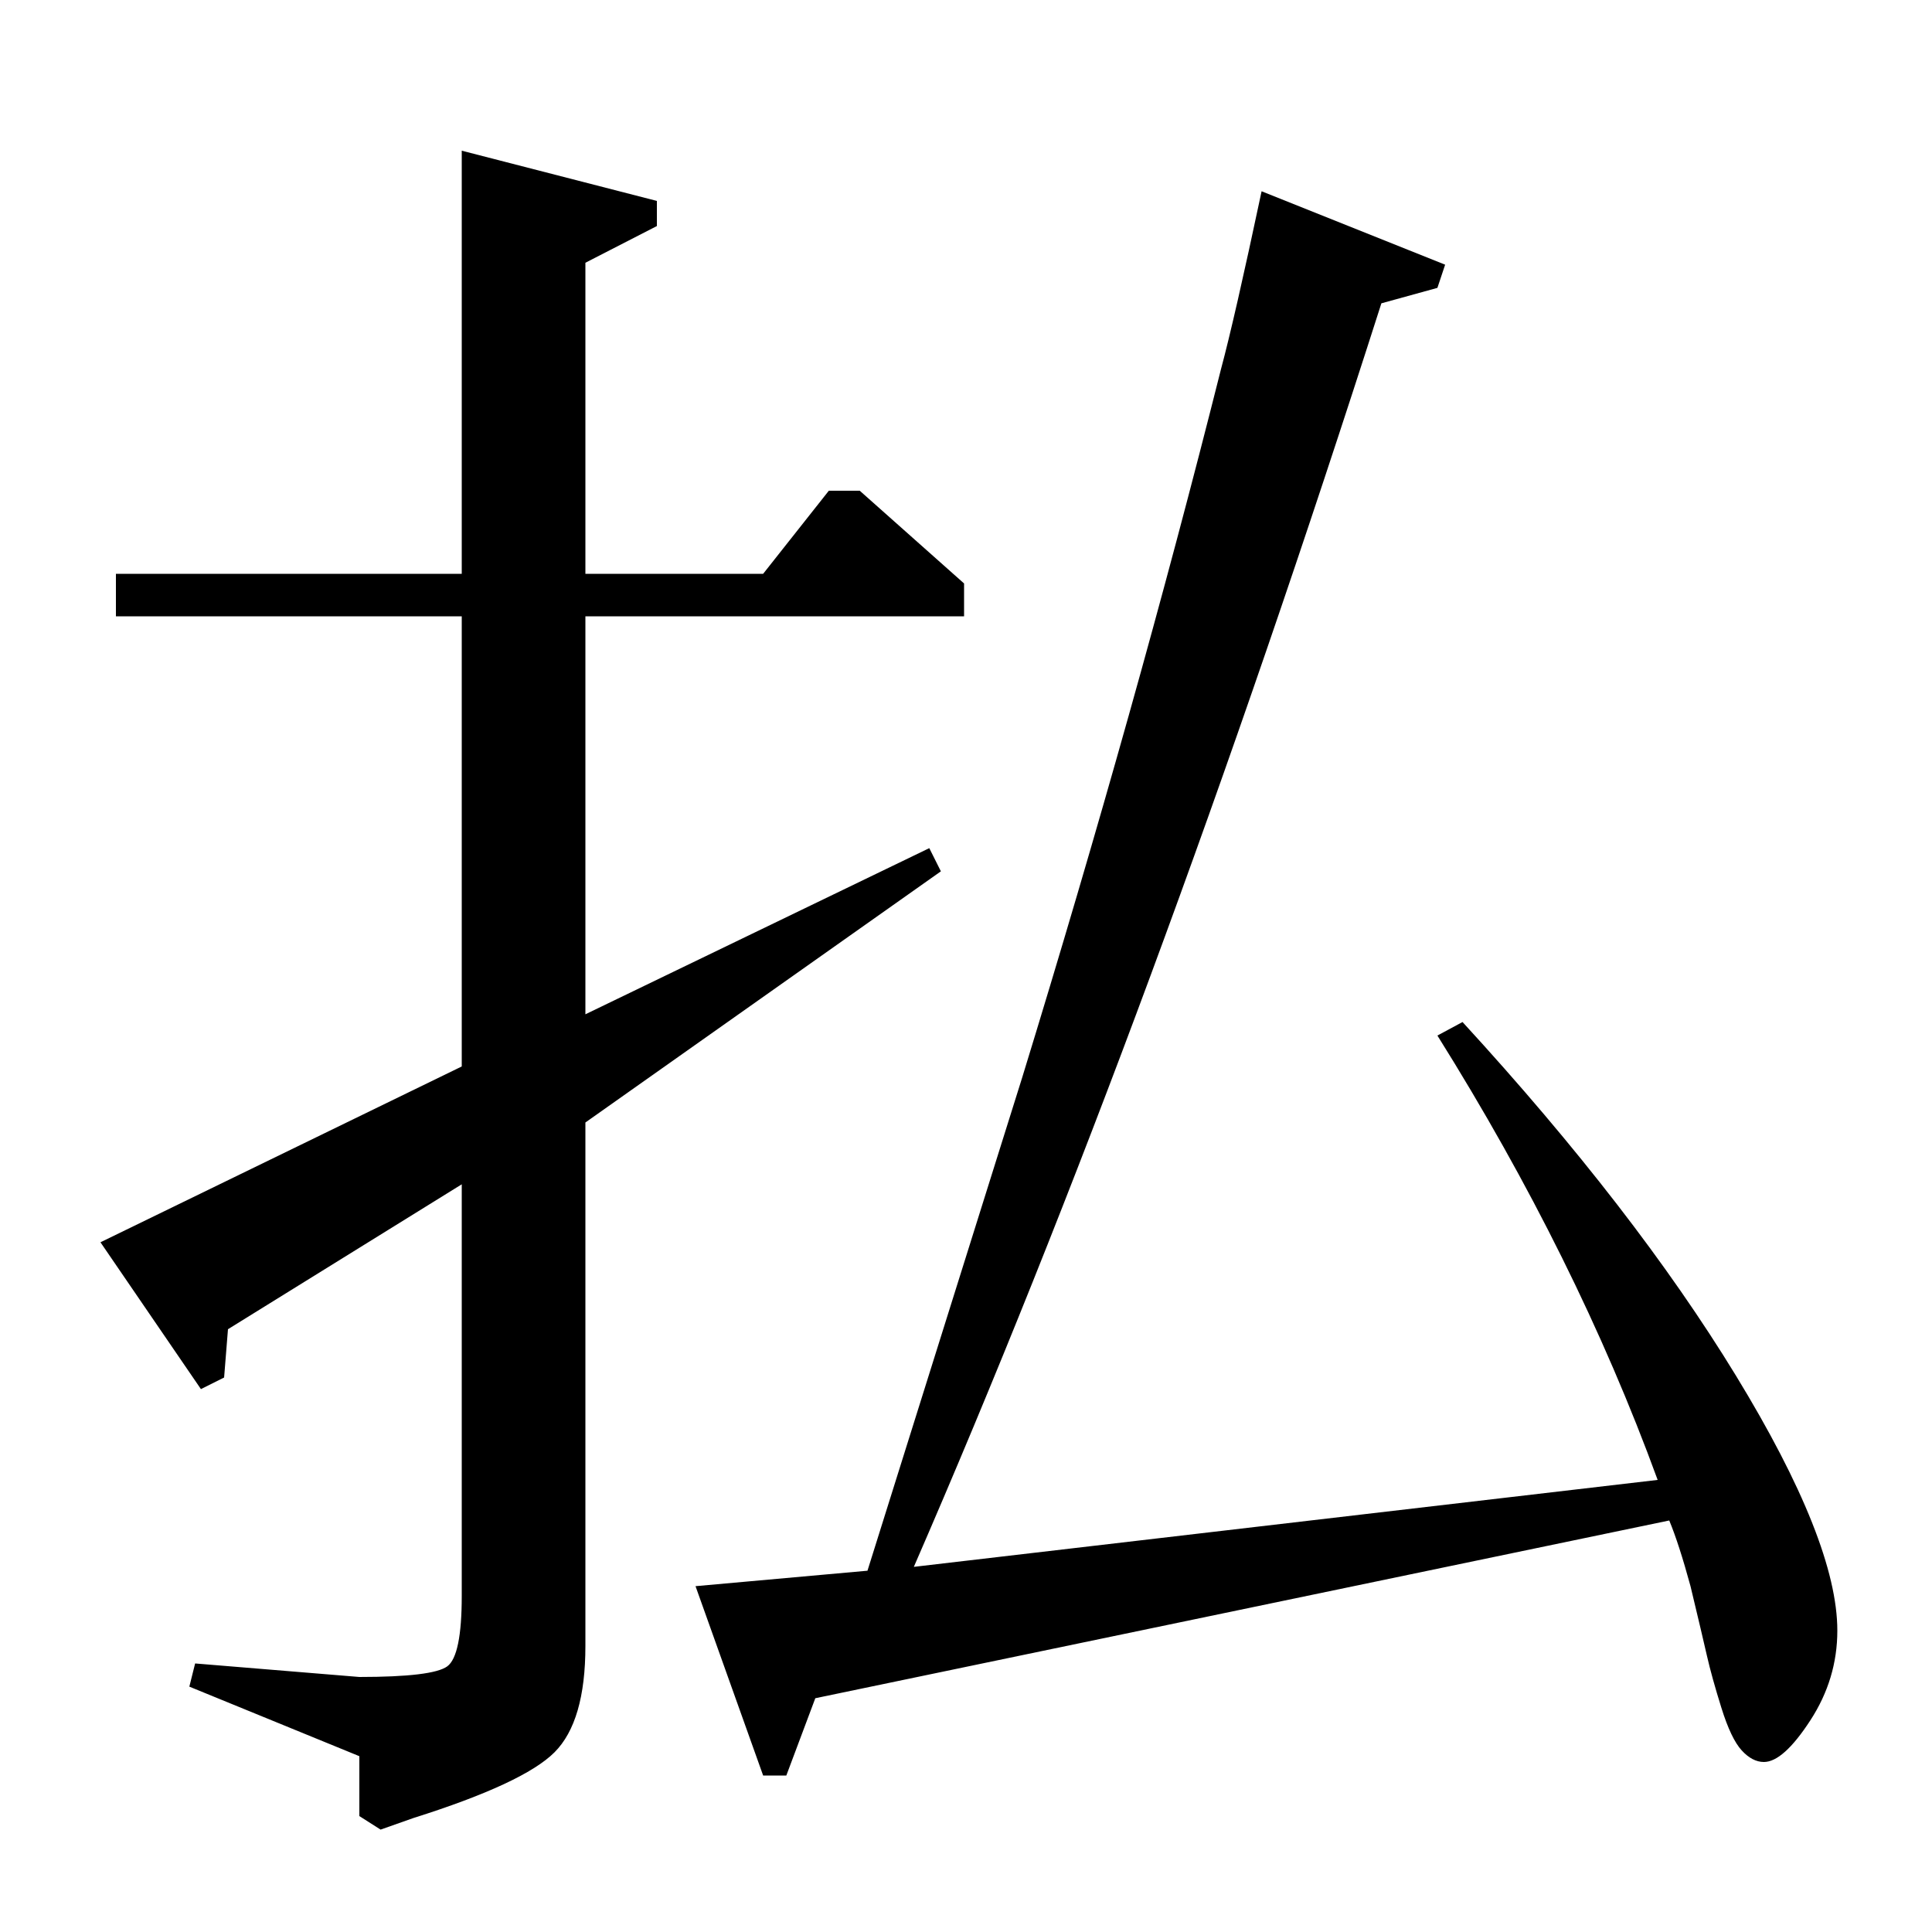 <?xml version="1.0" standalone="no"?>
<!DOCTYPE svg PUBLIC "-//W3C//DTD SVG 1.1//EN" "http://www.w3.org/Graphics/SVG/1.1/DTD/svg11.dtd" >
<svg xmlns="http://www.w3.org/2000/svg" xmlns:xlink="http://www.w3.org/1999/xlink" version="1.1" viewBox="0 -140 1000 1000">
  <g transform="matrix(1 0 0 -1 0 860)">
   <path fill="currentColor"
d="M52 357l187 91v233h-179v22h179v219l101 -26v-13l-37 -19v-161h92l34 43h16l54 -48v-17h-196v-206l178 86l6 -12l-184 -130v-271q0 -39 -16 -55t-73 -34l-17 -6l-11 7v31l-88 36l3 12l85 -7q38 0 45.5 5.5t7.5 36.5v213l-121 -75l-2 -25l-12 -6zM360 179l89 8l80 255
q59 192 103 367q7 26 21 92l95 -38l-4 -12l-29 -8q-118 -369 -242 -654l385 45q-42 115 -114 230l13 7q89 -97 141.5 -183t52.5 -132q0 -25 -14 -46.5t-24 -21.5q-6 0 -11.5 6t-10.5 22t-7.5 27t-8.5 36q-6 22 -11 34l-442 -92l-15 -40h-12z" />
  </g>

</svg>
